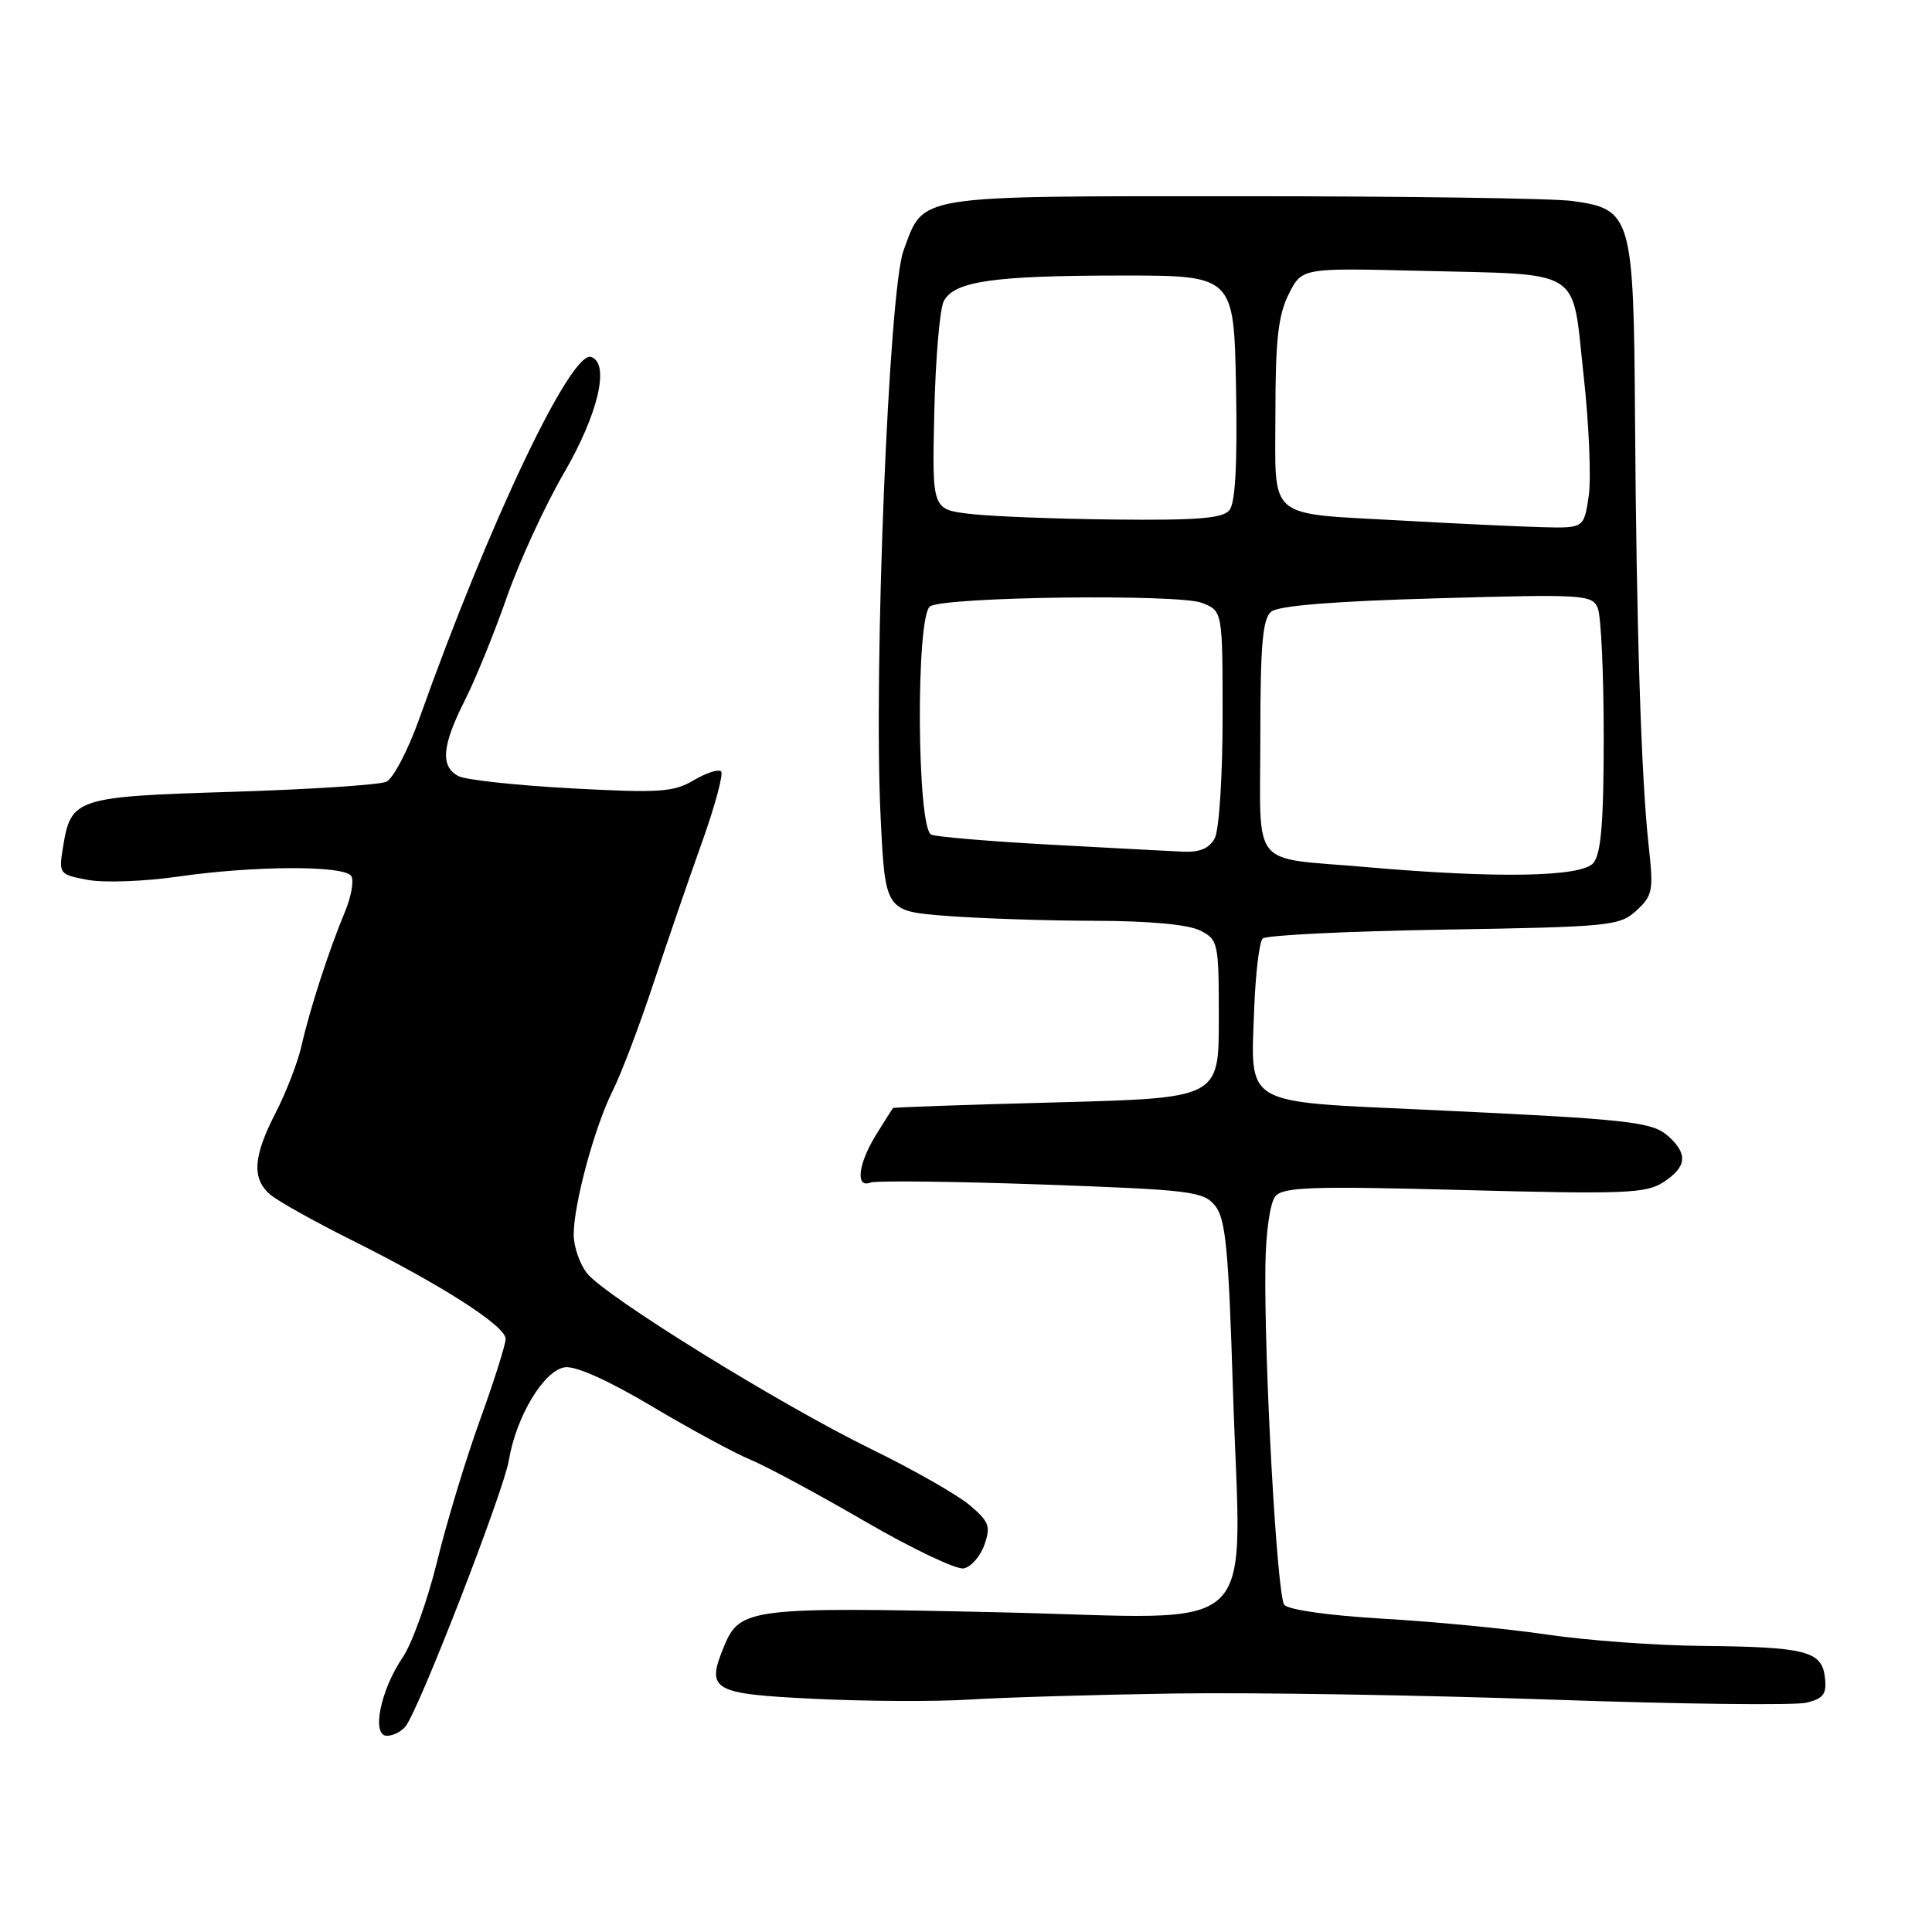 <?xml version="1.0" encoding="UTF-8" standalone="no"?>
<!DOCTYPE svg PUBLIC "-//W3C//DTD SVG 1.1//EN" "http://www.w3.org/Graphics/SVG/1.1/DTD/svg11.dtd" >
<svg xmlns="http://www.w3.org/2000/svg" xmlns:xlink="http://www.w3.org/1999/xlink" version="1.1" viewBox="0 0 256 256">
 <g >
 <path fill="currentColor"
d=" M 53.74 228.75 C 55.54 226.49 66.75 197.59 67.43 193.48 C 68.39 187.69 72.08 181.57 74.85 181.17 C 76.28 180.97 80.61 182.91 86.32 186.31 C 91.37 189.32 97.26 192.51 99.42 193.41 C 101.57 194.30 108.42 197.99 114.63 201.60 C 120.85 205.21 126.73 208.01 127.70 207.82 C 128.67 207.63 129.90 206.23 130.44 204.69 C 131.30 202.24 131.06 201.61 128.46 199.42 C 126.83 198.05 121.00 194.73 115.50 192.04 C 103.44 186.16 80.17 171.76 77.77 168.70 C 76.82 167.49 76.03 165.21 76.02 163.64 C 75.99 159.65 78.78 149.32 81.19 144.52 C 82.30 142.31 84.70 136.00 86.52 130.50 C 88.35 125.00 91.26 116.52 93.00 111.66 C 94.74 106.80 95.88 102.55 95.55 102.22 C 95.21 101.88 93.58 102.41 91.92 103.39 C 89.24 104.97 87.37 105.09 75.70 104.46 C 68.44 104.07 61.71 103.34 60.75 102.84 C 58.33 101.58 58.56 98.81 61.55 92.89 C 62.96 90.12 65.47 83.95 67.14 79.18 C 68.81 74.40 72.22 66.98 74.73 62.67 C 79.26 54.88 80.84 48.18 78.34 47.30 C 75.68 46.37 64.80 69.25 55.58 95.17 C 54.08 99.39 52.10 103.18 51.18 103.59 C 50.25 104.00 41.08 104.60 30.78 104.92 C 10.01 105.56 9.40 105.76 8.35 112.25 C 7.77 115.79 7.84 115.88 11.63 116.59 C 13.76 116.99 19.12 116.80 23.55 116.16 C 33.73 114.69 45.67 114.65 46.55 116.09 C 46.92 116.68 46.54 118.82 45.70 120.84 C 43.57 125.94 41.04 133.76 39.97 138.50 C 39.48 140.70 37.93 144.71 36.54 147.42 C 33.56 153.20 33.34 156.11 35.75 158.24 C 36.71 159.09 41.65 161.86 46.73 164.39 C 58.66 170.35 67.00 175.71 67.00 177.41 C 67.00 178.15 65.47 182.98 63.61 188.13 C 61.74 193.28 59.18 201.73 57.92 206.90 C 56.65 212.06 54.60 217.79 53.36 219.61 C 50.40 223.97 49.19 230.00 51.27 230.00 C 52.09 230.00 53.20 229.44 53.74 228.75 Z  M 155.50 224.40 C 165.95 224.24 188.49 224.61 205.59 225.21 C 222.69 225.81 237.91 225.99 239.40 225.61 C 241.64 225.05 242.07 224.45 241.81 222.25 C 241.40 218.77 239.29 218.23 225.50 218.09 C 219.45 218.04 210.22 217.36 205.00 216.59 C 199.78 215.82 190.00 214.87 183.28 214.49 C 176.14 214.07 170.69 213.31 170.17 212.64 C 169.21 211.42 167.50 180.68 167.67 167.74 C 167.73 163.27 168.29 159.36 168.99 158.52 C 170.02 157.28 173.80 157.15 194.03 157.69 C 215.35 158.25 218.14 158.14 220.43 156.63 C 223.49 154.63 223.68 152.92 221.10 150.59 C 218.92 148.62 216.12 148.31 188.53 147.03 C 164.62 145.93 165.71 146.57 166.18 133.83 C 166.36 129.06 166.86 124.80 167.31 124.36 C 167.75 123.92 178.55 123.39 191.31 123.18 C 213.37 122.82 214.61 122.69 216.84 120.65 C 219.00 118.66 219.12 118.01 218.45 112.00 C 217.47 103.11 216.83 82.95 216.65 55.50 C 216.47 28.61 216.22 27.71 208.33 26.63 C 205.80 26.28 186.11 26.00 164.58 26.00 C 120.78 26.00 122.48 25.73 119.72 33.20 C 117.77 38.48 115.74 88.61 116.68 108.11 C 117.29 120.73 117.29 120.73 125.40 121.36 C 129.85 121.70 138.68 122.00 145.00 122.01 C 152.25 122.02 157.42 122.50 159.00 123.29 C 161.43 124.52 161.50 124.86 161.50 135.03 C 161.50 145.50 161.50 145.50 140.00 146.07 C 128.18 146.38 118.42 146.72 118.33 146.82 C 118.24 146.92 117.23 148.52 116.08 150.37 C 113.71 154.21 113.32 157.47 115.33 156.70 C 116.06 156.42 126.26 156.54 138.00 156.95 C 157.84 157.66 159.47 157.86 161.01 159.77 C 162.40 161.48 162.79 165.48 163.36 183.85 C 164.41 217.85 167.96 214.43 132.44 213.64 C 99.62 212.90 98.03 213.09 95.98 218.05 C 93.51 224.00 94.26 224.44 108.01 225.11 C 114.88 225.44 124.10 225.48 128.50 225.20 C 132.90 224.92 145.05 224.56 155.50 224.40 Z  M 181.00 114.89 C 165.46 113.54 167.00 115.44 167.00 97.60 C 167.00 85.46 167.30 81.99 168.44 81.05 C 169.39 80.26 176.76 79.66 190.41 79.28 C 209.95 78.72 210.98 78.79 211.72 80.60 C 212.15 81.64 212.50 89.29 212.50 97.60 C 212.50 108.92 212.16 113.11 211.13 114.35 C 209.58 116.21 198.41 116.42 181.00 114.89 Z  M 139.16 111.92 C 131.27 111.49 124.18 110.90 123.41 110.60 C 121.48 109.86 121.33 81.53 123.25 80.34 C 125.28 79.07 156.15 78.68 159.25 79.88 C 162.00 80.95 162.00 80.95 162.00 95.04 C 162.00 102.84 161.54 109.99 160.96 111.07 C 160.24 112.42 158.97 112.96 156.71 112.85 C 154.95 112.77 147.05 112.35 139.16 111.92 Z  M 185.99 68.99 C 167.57 67.95 169.00 69.16 169.00 54.68 C 169.00 45.09 169.37 41.76 170.75 39.00 C 172.50 35.50 172.50 35.50 187.92 35.88 C 210.06 36.43 208.24 35.29 209.82 49.57 C 210.55 56.13 210.86 63.41 210.51 65.75 C 209.88 70.00 209.88 70.00 204.19 69.85 C 201.06 69.76 192.87 69.38 185.99 68.99 Z  M 128.50 68.09 C 123.50 67.50 123.50 67.50 123.80 54.60 C 123.96 47.50 124.53 40.89 125.06 39.89 C 126.46 37.26 131.64 36.52 148.50 36.51 C 163.50 36.50 163.50 36.50 163.78 51.36 C 163.97 61.47 163.69 66.67 162.90 67.61 C 162.01 68.69 158.59 68.96 147.63 68.84 C 139.86 68.76 131.25 68.42 128.50 68.09 Z "/>
</g>
</svg>